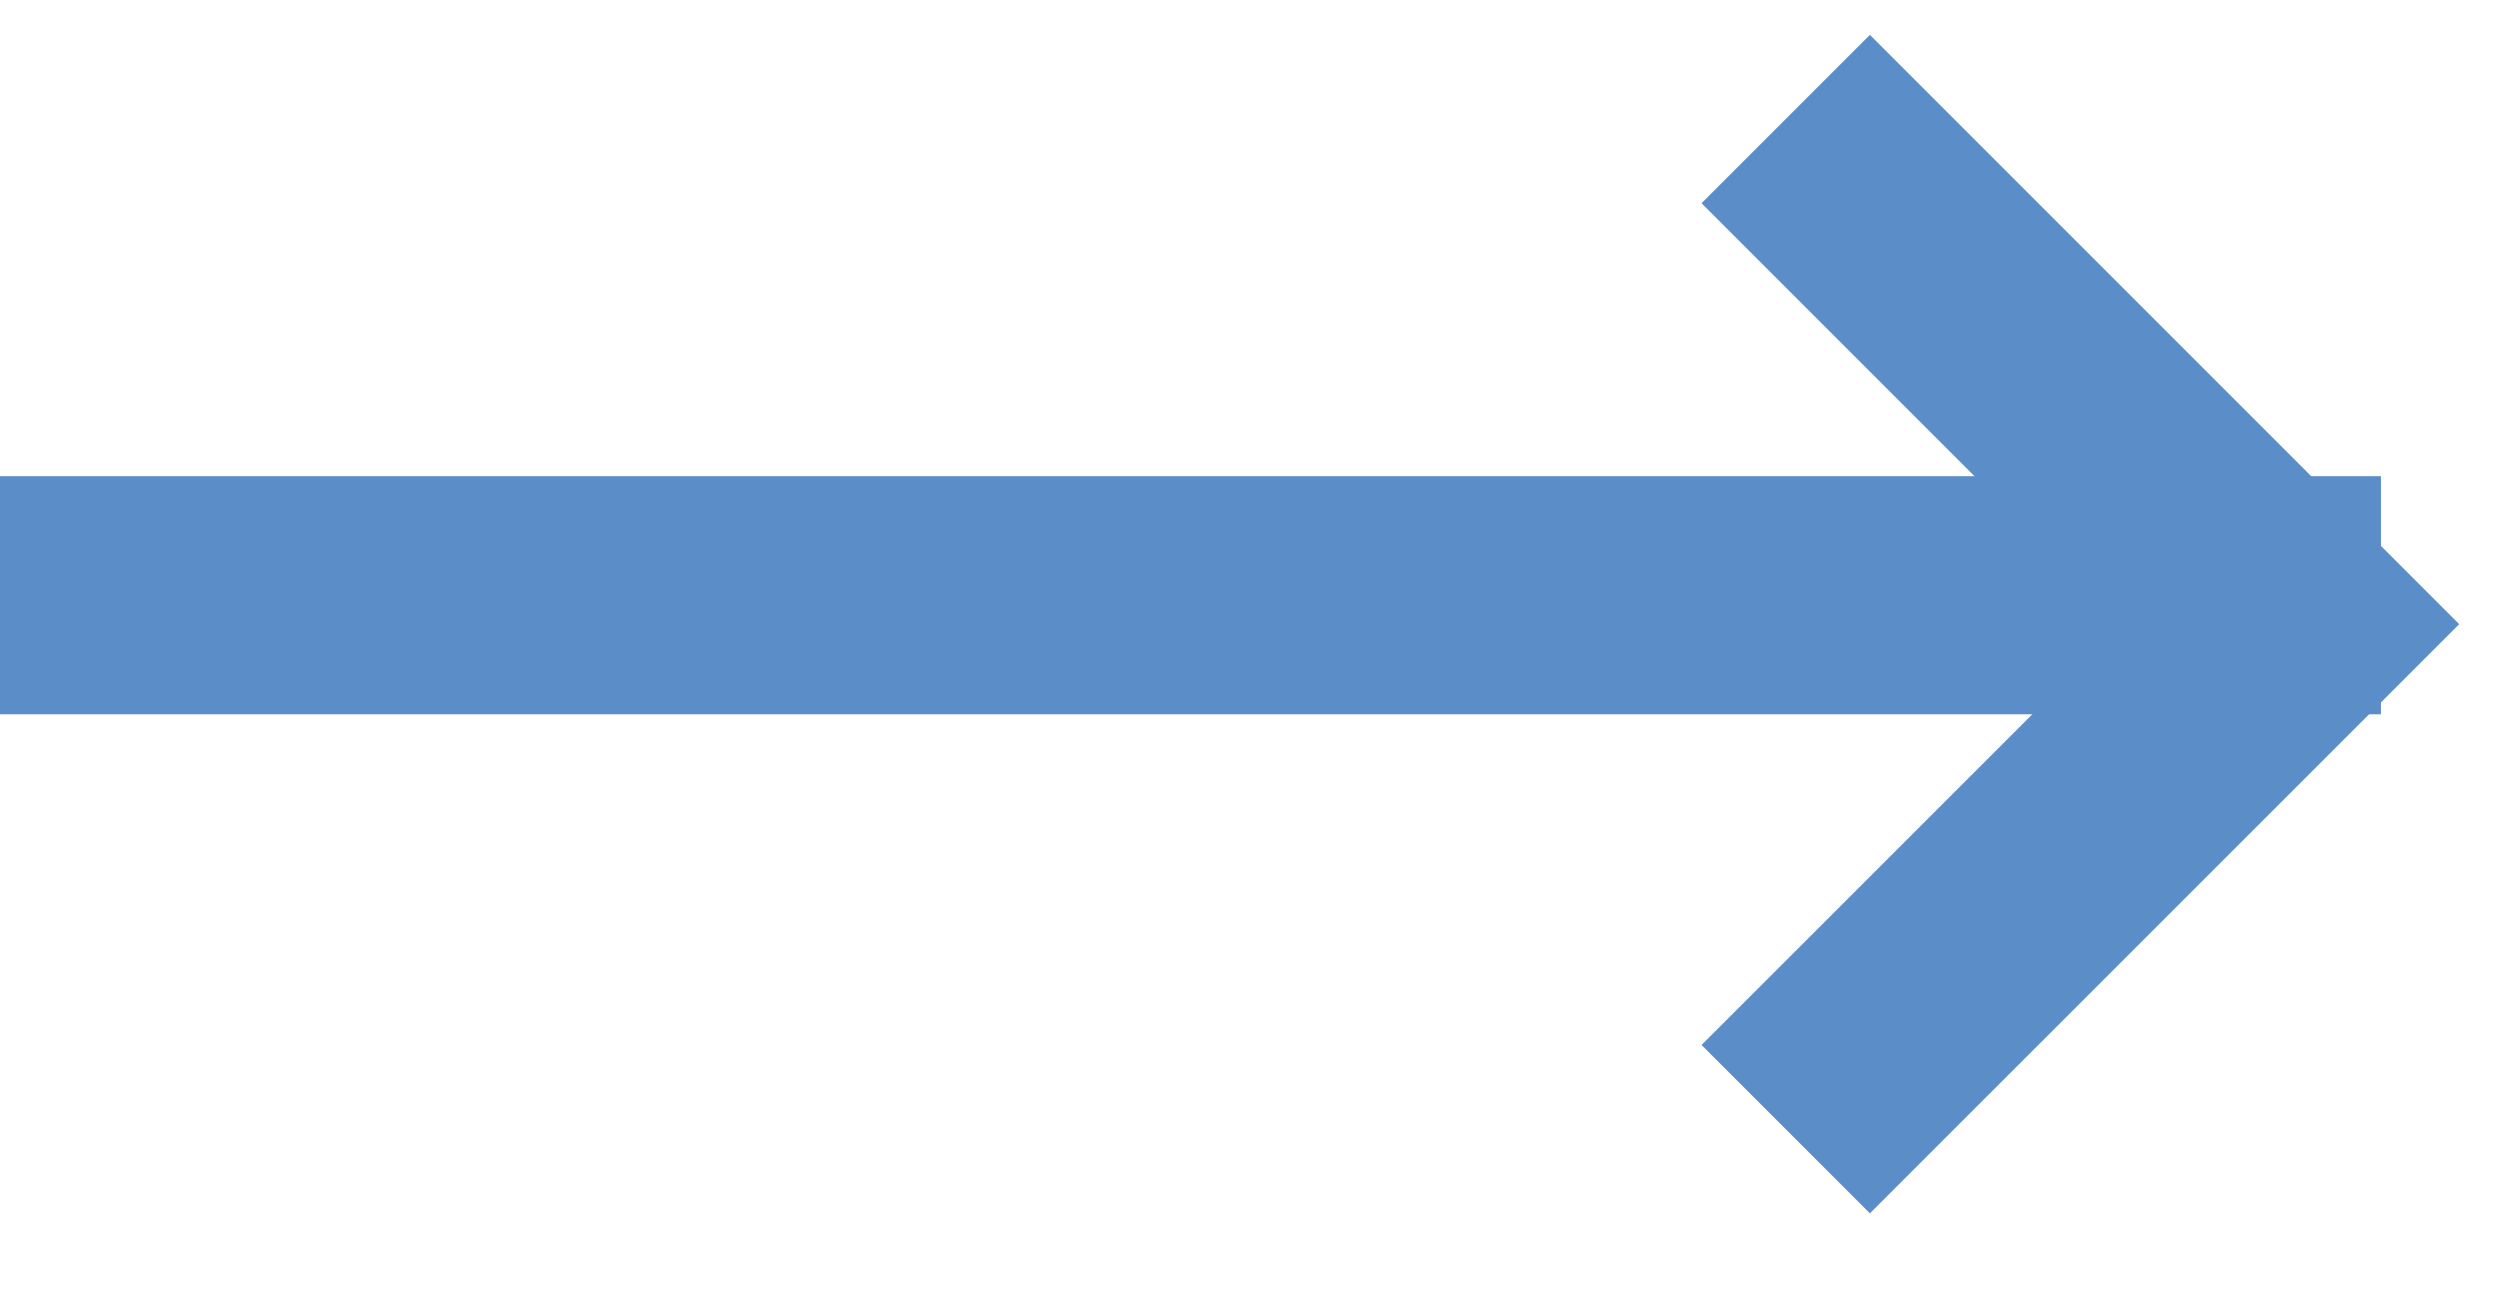 <svg xmlns="http://www.w3.org/2000/svg" width="21" height="11" viewBox="0 0 21 11">
    <g fill="none" fill-rule="evenodd">
        <path fill="#5B8EC8" d="M0 4h20v2H0z"/>
        <path stroke="#5B8EC8" stroke-width="2" d="M15 1l4.243 4.243L15 9.485"/>
    </g>
</svg>

